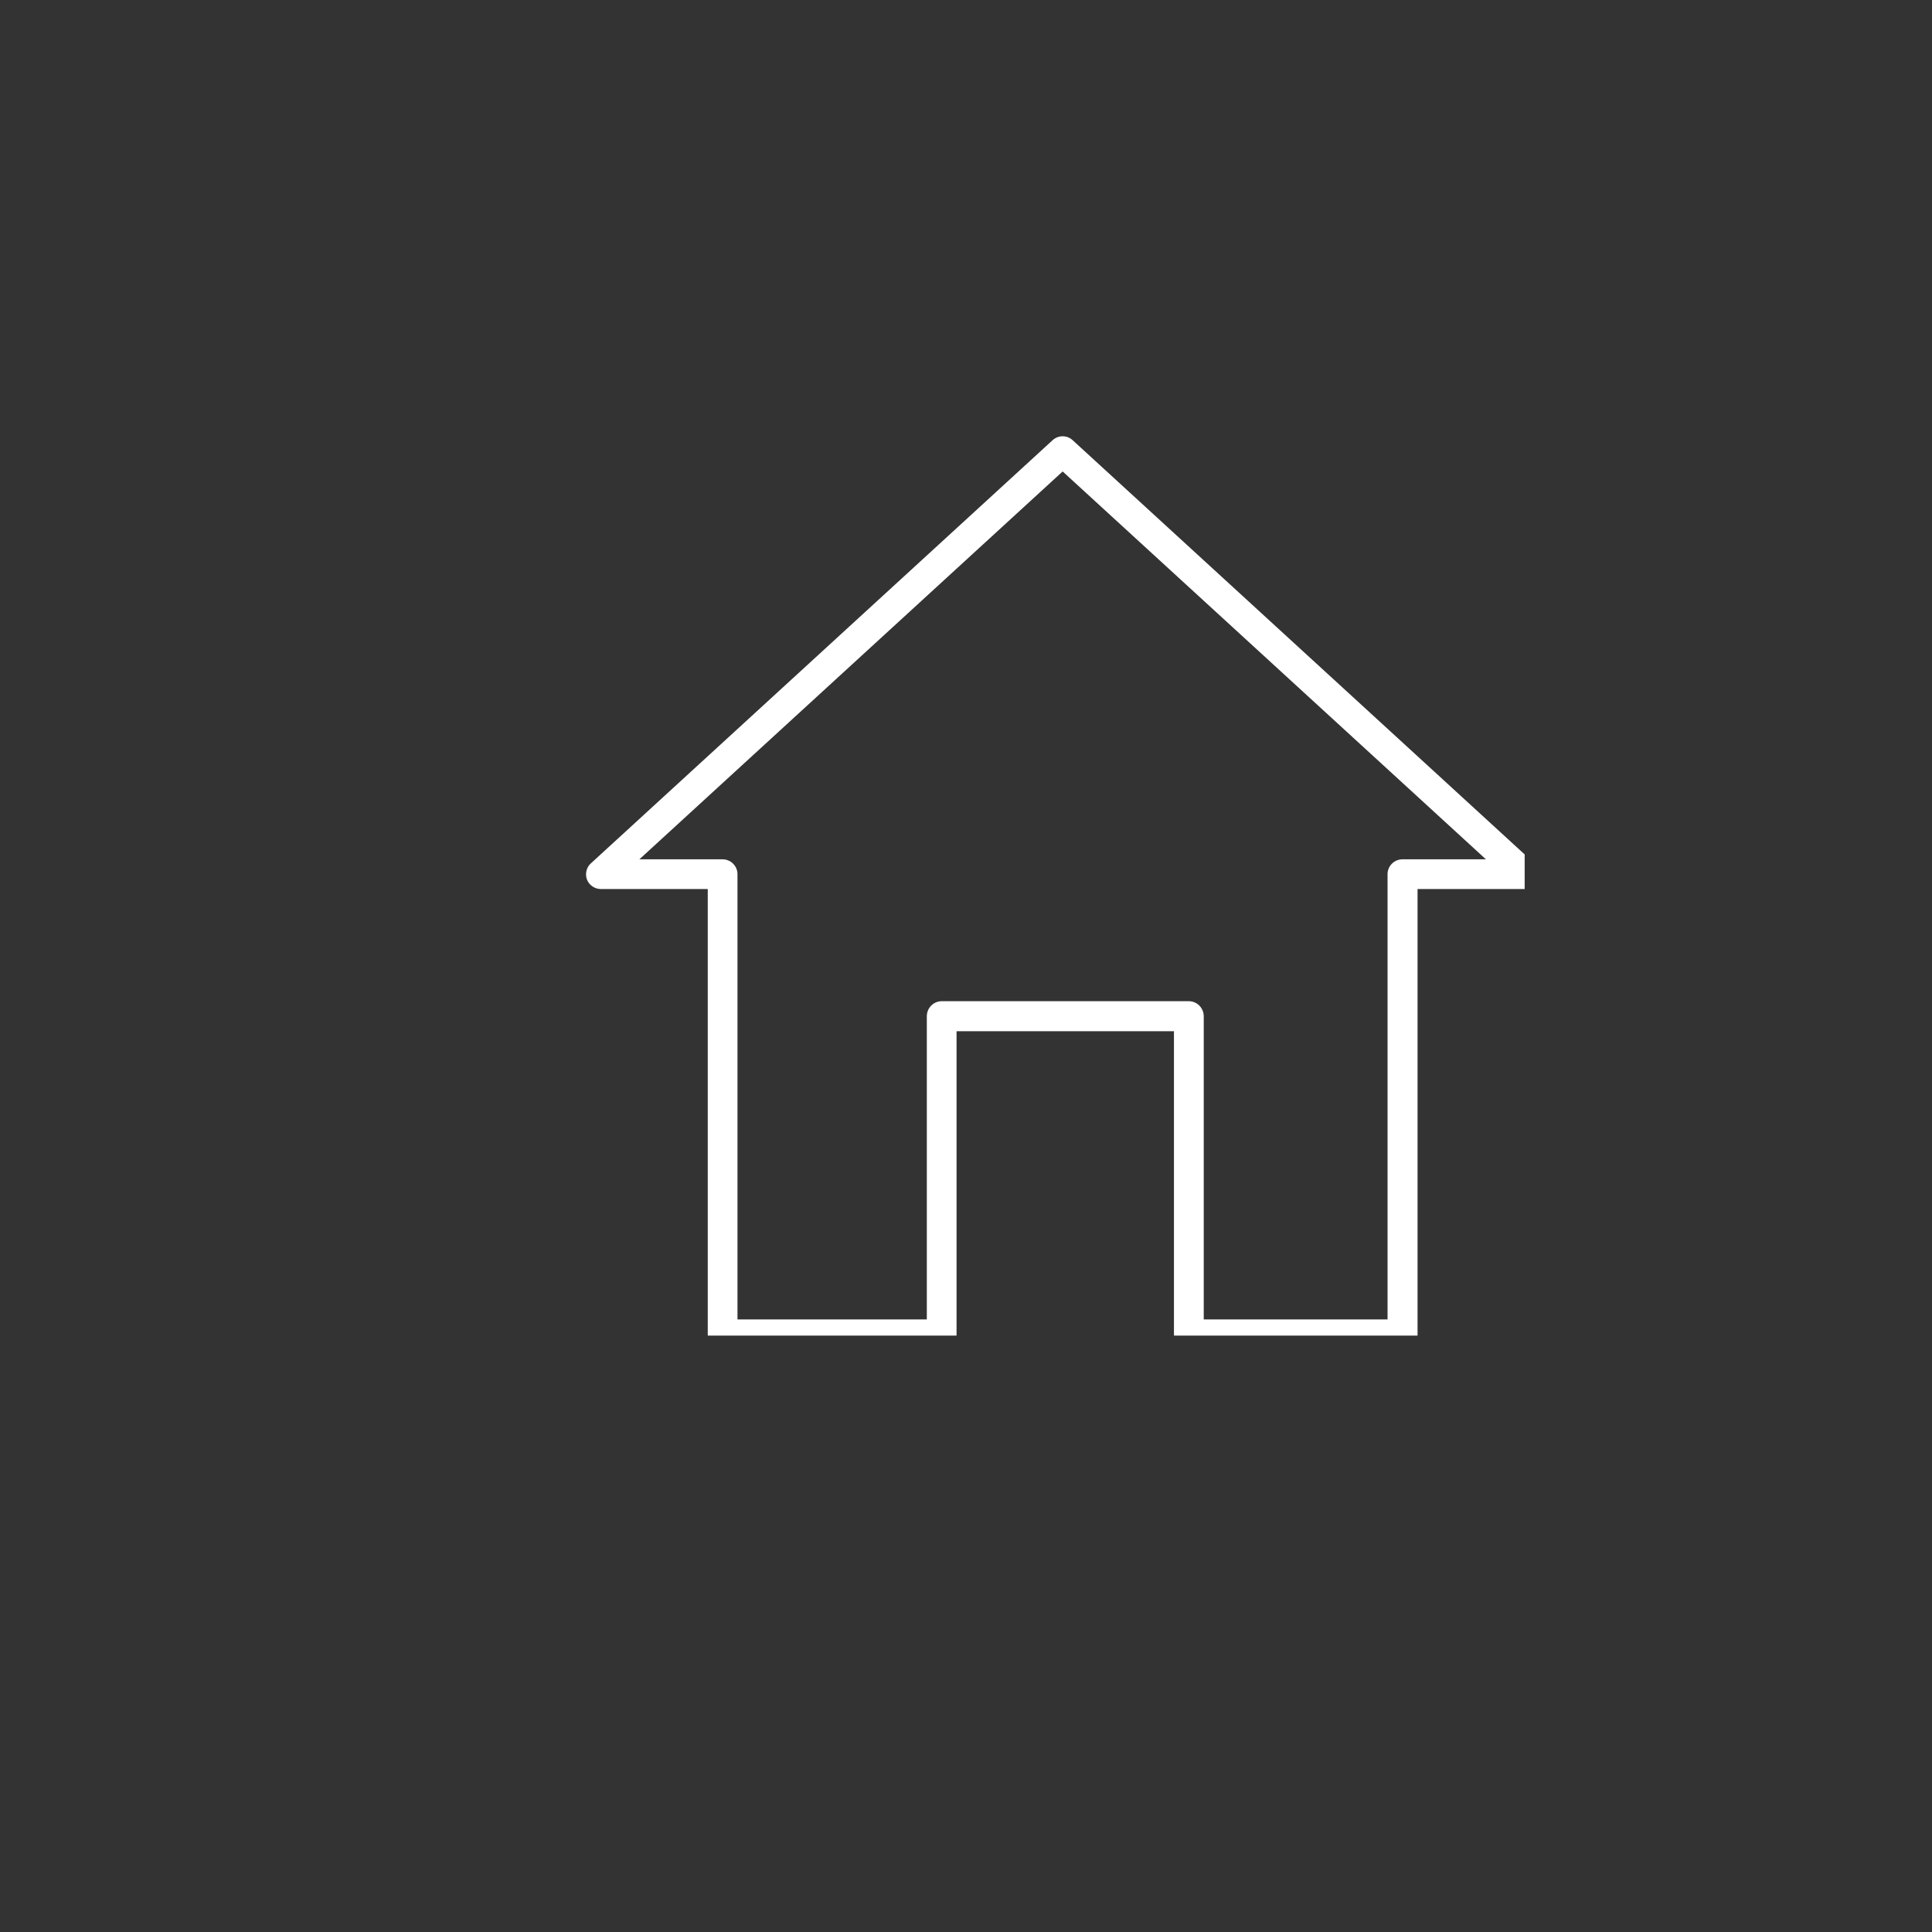 <svg xmlns="http://www.w3.org/2000/svg" xmlns:xlink="http://www.w3.org/1999/xlink" width="48" zoomAndPan="magnify" viewBox="0 0 36 36" height="48" preserveAspectRatio="xMidYMid meet" version="1.0"><rect x="0" y="0" width="36" height="36" fill="#333333" stroke="none"/><defs><clipPath id="5a93e76594"><path d="M 10.895 8.105 L 28.41 8.105 L 28.41 24.887 L 10.895 24.887 Z M 10.895 8.105 " clip-rule="nonzero"/></clipPath></defs><g clip-path="url(#5a93e76594)"><path fill="#ffffff" d="M 26.133 25.141 L 22.152 25.141 C 22 25.141 21.875 25.016 21.875 24.863 L 21.875 19.215 L 17.824 19.215 L 17.824 24.863 C 17.824 25.016 17.699 25.141 17.547 25.141 L 13.465 25.141 C 13.312 25.141 13.188 25.016 13.188 24.863 L 13.188 16.566 L 11.199 16.566 C 11.082 16.566 10.98 16.496 10.938 16.391 C 10.898 16.285 10.926 16.16 11.012 16.086 L 19.613 8.203 C 19.719 8.105 19.883 8.105 19.988 8.203 L 28.59 16.086 C 28.676 16.16 28.703 16.285 28.66 16.391 C 28.621 16.496 28.516 16.566 28.402 16.566 L 26.414 16.566 L 26.414 24.863 C 26.414 25.016 26.289 25.141 26.133 25.141 Z M 22.43 24.586 L 25.855 24.586 L 25.855 16.289 C 25.855 16.137 25.98 16.012 26.133 16.012 L 27.688 16.012 L 19.801 8.785 L 11.914 16.012 L 13.465 16.012 C 13.617 16.012 13.742 16.137 13.742 16.289 L 13.742 24.586 L 17.27 24.586 L 17.27 18.938 C 17.27 18.781 17.395 18.656 17.547 18.656 L 22.152 18.656 C 22.305 18.656 22.43 18.781 22.43 18.938 Z M 22.43 24.586 " fill-opacity="1" fill-rule="nonzero"/></g></svg>